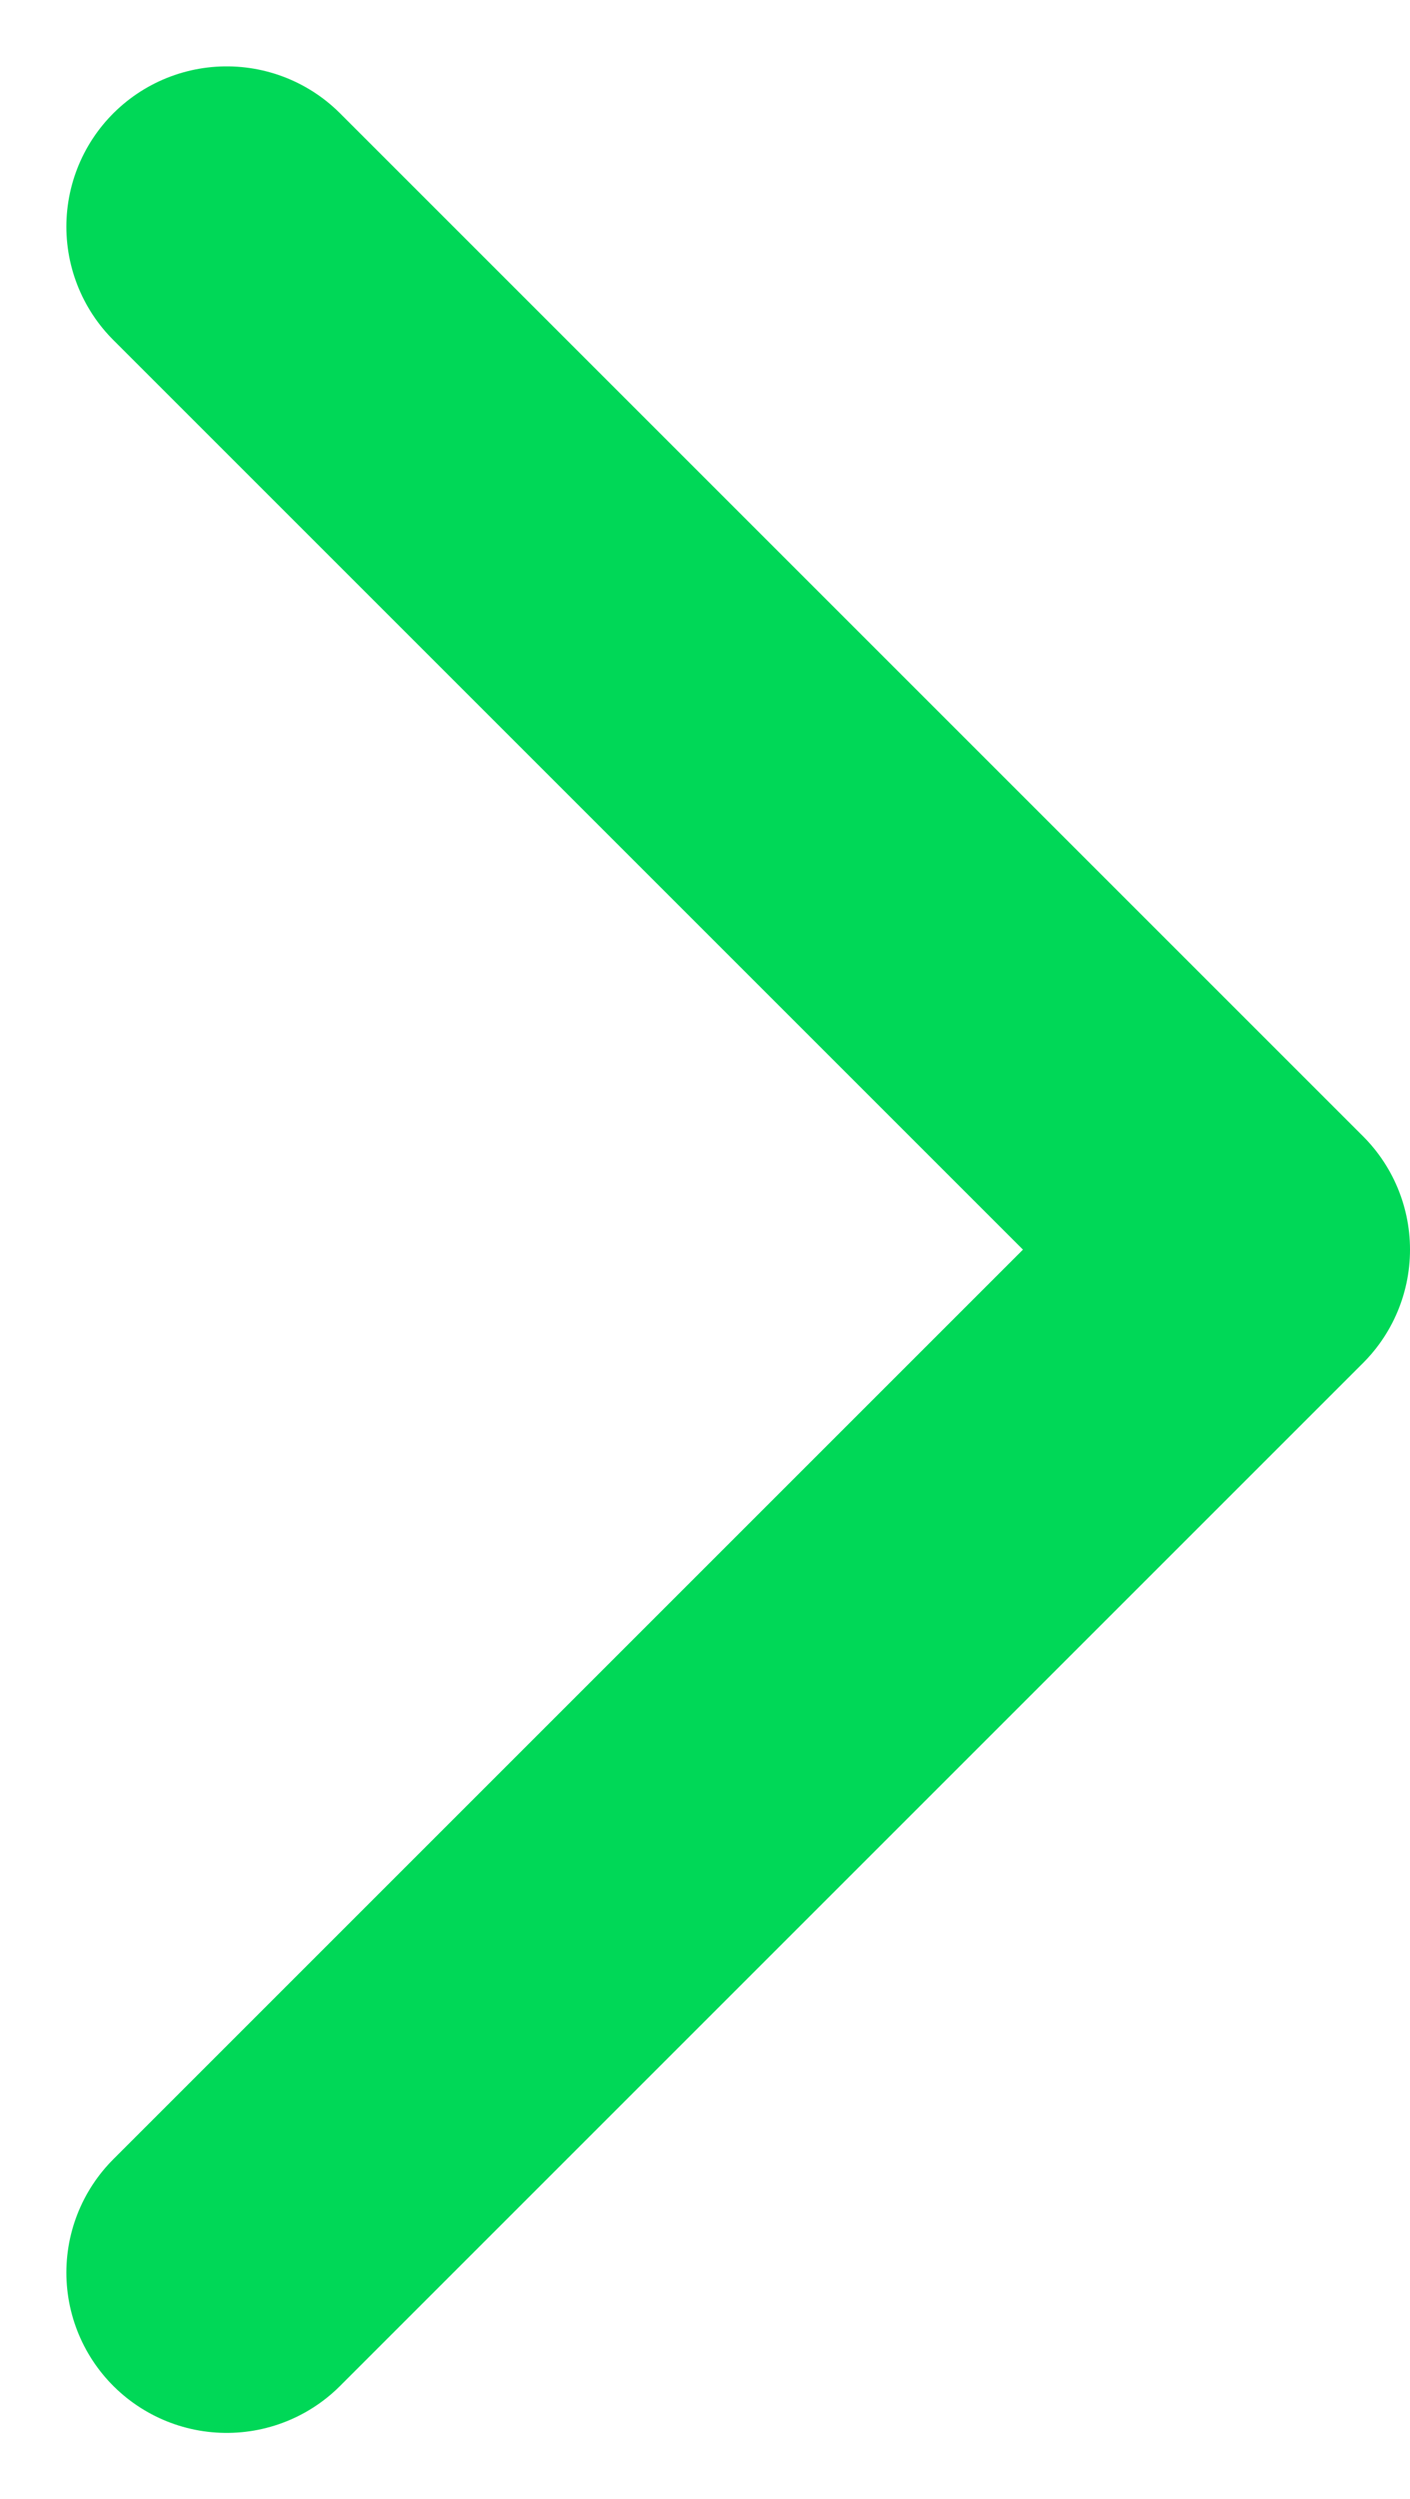 <svg xmlns="http://www.w3.org/2000/svg" width="8.795" height="15.59" viewBox="0 0 8.795 15.59"><defs><style>.a{fill:none;stroke:#00d857;stroke-linecap:round;stroke-linejoin:round;stroke-width:2px;}</style></defs><path class="a" d="M18,7.5l6.381,6.381L18,20.262" transform="translate(-16.586 -6.086)"/></svg>